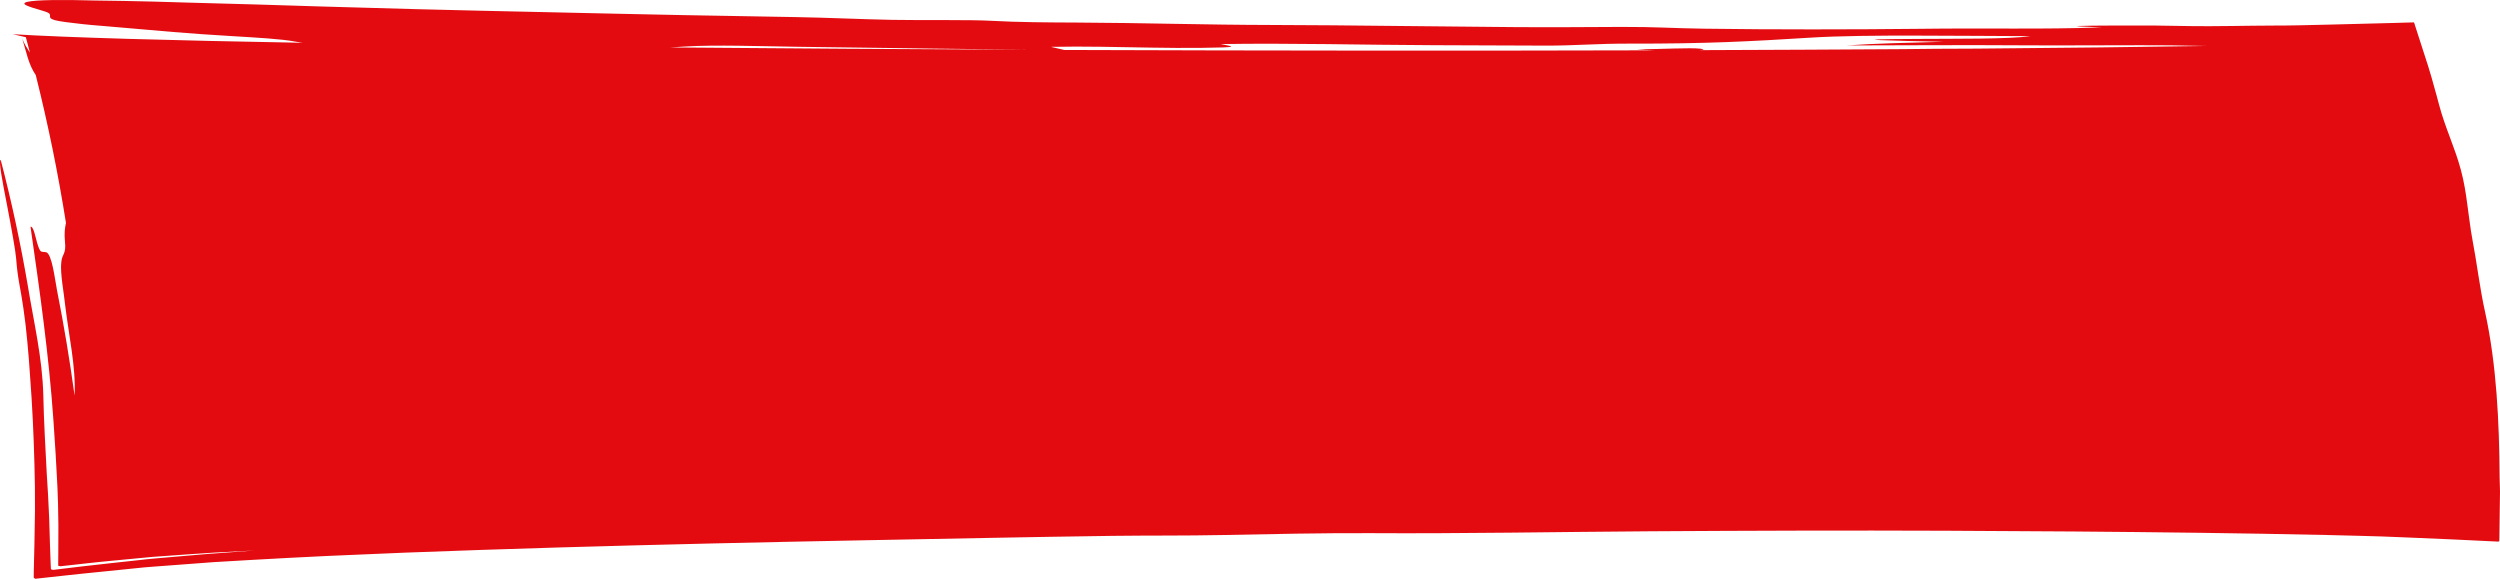<svg width="311" height="72" viewBox="0 0 311 72" fill="none" xmlns="http://www.w3.org/2000/svg">
<path d="M310.949 59.31C310.905 52.573 310.59 45.398 309.134 38.764C308.505 35.97 308.11 32.62 307.568 29.797C307.298 28.349 307.151 26.915 306.939 25.482C306.756 24.048 306.53 22.622 306.142 21.174C305.403 18.379 304.159 15.863 303.413 13.004C303.23 12.25 303.003 11.511 302.798 10.765C302.579 9.99 302.439 9.42 302.052 8.198C301.701 7.116 301.349 6.026 300.998 4.936C300.815 4.387 300.64 3.839 300.464 3.283L300.332 2.866L300.31 2.815C300.303 2.8 300.318 2.771 300.252 2.786L299.996 2.793L299.484 2.807L297.413 2.866C294.837 2.932 292.269 2.998 289.73 3.063C288.435 3.093 287.155 3.122 285.875 3.151C285.553 3.159 285.223 3.159 284.872 3.166L284.375 3.173H284.06L282.787 3.181C279.56 3.188 275.404 3.298 272.449 3.246C269.427 3.181 266.676 3.151 263.39 3.173C258.474 3.195 256.037 3.232 261.474 3.4C257.918 3.539 254.179 3.561 250.403 3.554C246.628 3.554 242.801 3.532 239.07 3.583C234.534 3.634 229.968 3.656 225.432 3.656C220.895 3.656 216.381 3.634 211.925 3.568C208.135 3.517 205.977 3.334 201.674 3.349C197.116 3.371 192.734 3.407 188.175 3.371C183.156 3.334 178.203 3.276 173.242 3.224C168.281 3.173 163.306 3.115 158.243 3.107C149.902 3.093 142.3 2.844 133.988 2.807C130.366 2.793 126.606 2.771 123.489 2.595C120.803 2.434 114.365 2.537 111.021 2.471C106.916 2.391 103.112 2.2 99.029 2.127C94.31 2.047 89.627 1.959 84.937 1.879C79.362 1.776 73.808 1.637 68.241 1.52C65.46 1.462 62.68 1.396 59.892 1.337C57.112 1.272 54.332 1.206 51.544 1.133C49.239 1.067 44.952 0.95 39.845 0.803C34.774 0.635 28.84 0.467 23.287 0.321C20.529 0.233 17.843 0.16 15.378 0.116C14.141 0.094 12.963 0.072 11.851 0.065C10.805 0.035 9.824 0.021 8.924 0.006C5.317 -0.03 2.991 0.094 3.034 0.452C3.064 0.76 4.798 1.147 5.756 1.484C6.759 1.842 5.639 2.171 6.817 2.508C7.351 2.661 8.705 2.829 10.249 2.998C11.01 3.085 11.851 3.151 12.656 3.217C13.461 3.283 14.236 3.349 14.887 3.407C19.212 3.788 23.689 4.197 28.687 4.482C32.001 4.68 35.125 4.855 36.684 5.17C36.955 5.221 37.284 5.272 37.642 5.324C21.282 5.031 8.581 4.68 1.593 4.256L3.217 4.629C3.386 5.265 3.547 5.901 3.722 6.545C3.364 5.989 3.005 5.448 2.764 4.79C3.239 6.333 3.554 8.066 4.447 9.332C5.983 15.461 7.234 21.598 8.207 27.734C8.068 28.341 7.981 29.051 8.083 30.068C8.251 31.669 7.732 31.494 7.622 32.635C7.461 33.995 7.981 36.592 8.12 38.069C8.544 41.653 9.466 45.72 9.276 49.209C8.683 44.842 7.959 40.483 7.095 36.131C6.832 34.778 6.459 31.509 5.727 31.377C5.09 31.26 5.039 31.582 4.622 30.229C4.439 29.621 4.169 28.107 3.795 28.203C4.966 36.336 6.086 44.213 6.649 52.325C6.737 53.693 6.832 55.068 6.92 56.45C6.993 57.832 7.066 59.215 7.146 60.604C7.168 61.299 7.19 61.994 7.22 62.689L7.264 65.3L7.256 67.963L7.249 69.279L7.242 69.937V70.266V70.347V70.391L7.3 70.398L7.527 70.442L10.805 70.076L12.436 69.901L14.097 69.74L17.397 69.425C17.946 69.374 18.502 69.316 19.036 69.272L20.573 69.162L23.645 68.943L25.182 68.84C25.694 68.804 26.236 68.767 26.616 68.745C28.306 68.657 29.989 68.57 31.665 68.482C30.026 68.606 28.379 68.723 26.718 68.848L26.067 68.891L25.299 68.957L23.748 69.089C22.702 69.177 21.648 69.264 20.602 69.36L19.007 69.499C18.465 69.542 17.858 69.616 17.287 69.681C16.117 69.806 14.939 69.93 13.761 70.062C11.361 70.31 9.034 70.61 6.605 70.895L6.349 70.822C6.312 70.771 6.334 70.698 6.327 70.632L6.305 70.23L6.276 69.425C6.254 68.884 6.239 68.336 6.217 67.787C6.181 66.668 6.144 65.541 6.115 64.415C6.064 63.457 6.02 62.492 5.976 61.526L5.822 59.047C5.654 55.74 5.456 52.442 5.39 49.216C5.273 44.498 4.212 40.147 3.459 35.539C2.566 30.309 1.447 25.087 0.086 19.886C-0.207 19.923 0.298 22.563 0.854 25.408C1.403 28.254 1.952 31.311 2.01 32.174C2.083 33.191 2.208 34.215 2.391 35.239C2.574 36.263 2.764 37.279 2.903 38.296C3.108 39.693 3.276 41.105 3.4 42.516C3.539 43.928 3.649 45.347 3.737 46.751C4.022 50.438 4.191 54.131 4.286 57.825L4.344 60.597L4.351 63.603L4.278 67.868L4.227 69.989L4.205 71.049L4.198 71.576L4.191 71.839C4.227 71.905 4.315 71.949 4.373 72L8.193 71.583L10.102 71.378L12.049 71.181L15.941 70.786L17.887 70.588C18.224 70.552 18.495 70.537 18.787 70.515L19.658 70.449L26.579 69.93L31.445 69.645C34.555 69.455 37.715 69.316 40.847 69.155C44.008 69.023 47.154 68.877 50.315 68.752C56.644 68.511 62.987 68.299 69.331 68.109C82.032 67.736 94.778 67.451 107.582 67.209C117.848 67.019 128.084 66.8 138.393 66.661C143.178 66.602 147.282 66.653 152.082 66.558C157.782 66.441 164.842 66.295 170.505 66.324C181.641 66.397 194.153 66.163 205.399 66.09C217.617 66.017 229.88 65.973 242.106 66.024C252.613 66.068 263.12 66.141 273.605 66.28C278.843 66.346 284.075 66.441 289.284 66.551L293.411 66.653C295.335 66.697 297.252 66.763 299.198 66.851L305.022 67.1L310.802 67.377C310.839 67.348 310.905 67.334 310.912 67.29V67.158L310.92 66.902L310.927 66.375L310.941 65.329L310.971 63.238L311 61.153L310.949 59.31ZM143.185 5.923C145.27 5.953 147.399 5.982 149.485 5.953C154.511 5.894 153.399 5.792 151.841 5.484C160.299 5.338 169.752 5.594 178.429 5.623C183.024 5.638 187.619 5.66 192.229 5.675C195.865 5.689 198.616 5.411 202.874 5.426C212.086 5.448 217.852 5.148 225.154 4.687C228.761 4.461 233.604 4.417 238.55 4.431C243.489 4.431 248.538 4.49 252.576 4.497C249.906 4.885 243.233 4.804 238.741 4.841C227.312 4.892 236.341 5.082 241.799 5.199C237.365 5.316 233.297 5.397 229.756 5.653C237.241 5.638 244.418 5.587 251.786 5.638C255.042 5.682 266.734 5.594 270.019 5.638C270.971 5.653 272.69 5.682 274.468 5.719C266.332 5.85 256.659 5.96 245.889 6.048C242.67 6.048 239.004 6.084 236.641 6.114C228.658 6.165 220.186 6.209 211.376 6.238C211.998 6.194 212.145 6.128 211.493 6.055C210.257 5.916 207.001 6.106 203.621 6.143C204.279 6.194 205.026 6.231 205.786 6.26C182.505 6.326 157.167 6.304 132.393 6.216C131.83 6.084 131.288 5.96 130.725 5.828C134.851 5.74 139.11 5.858 143.185 5.923ZM85.274 5.784C89.042 5.558 94.405 5.748 99.27 5.821L115.901 6.04C119.925 6.092 123.942 6.143 127.966 6.187C112.609 6.121 97.544 6.026 83.393 5.901C83.964 5.865 84.579 5.828 85.274 5.784Z" fill="#E30B0F"/>
</svg>
